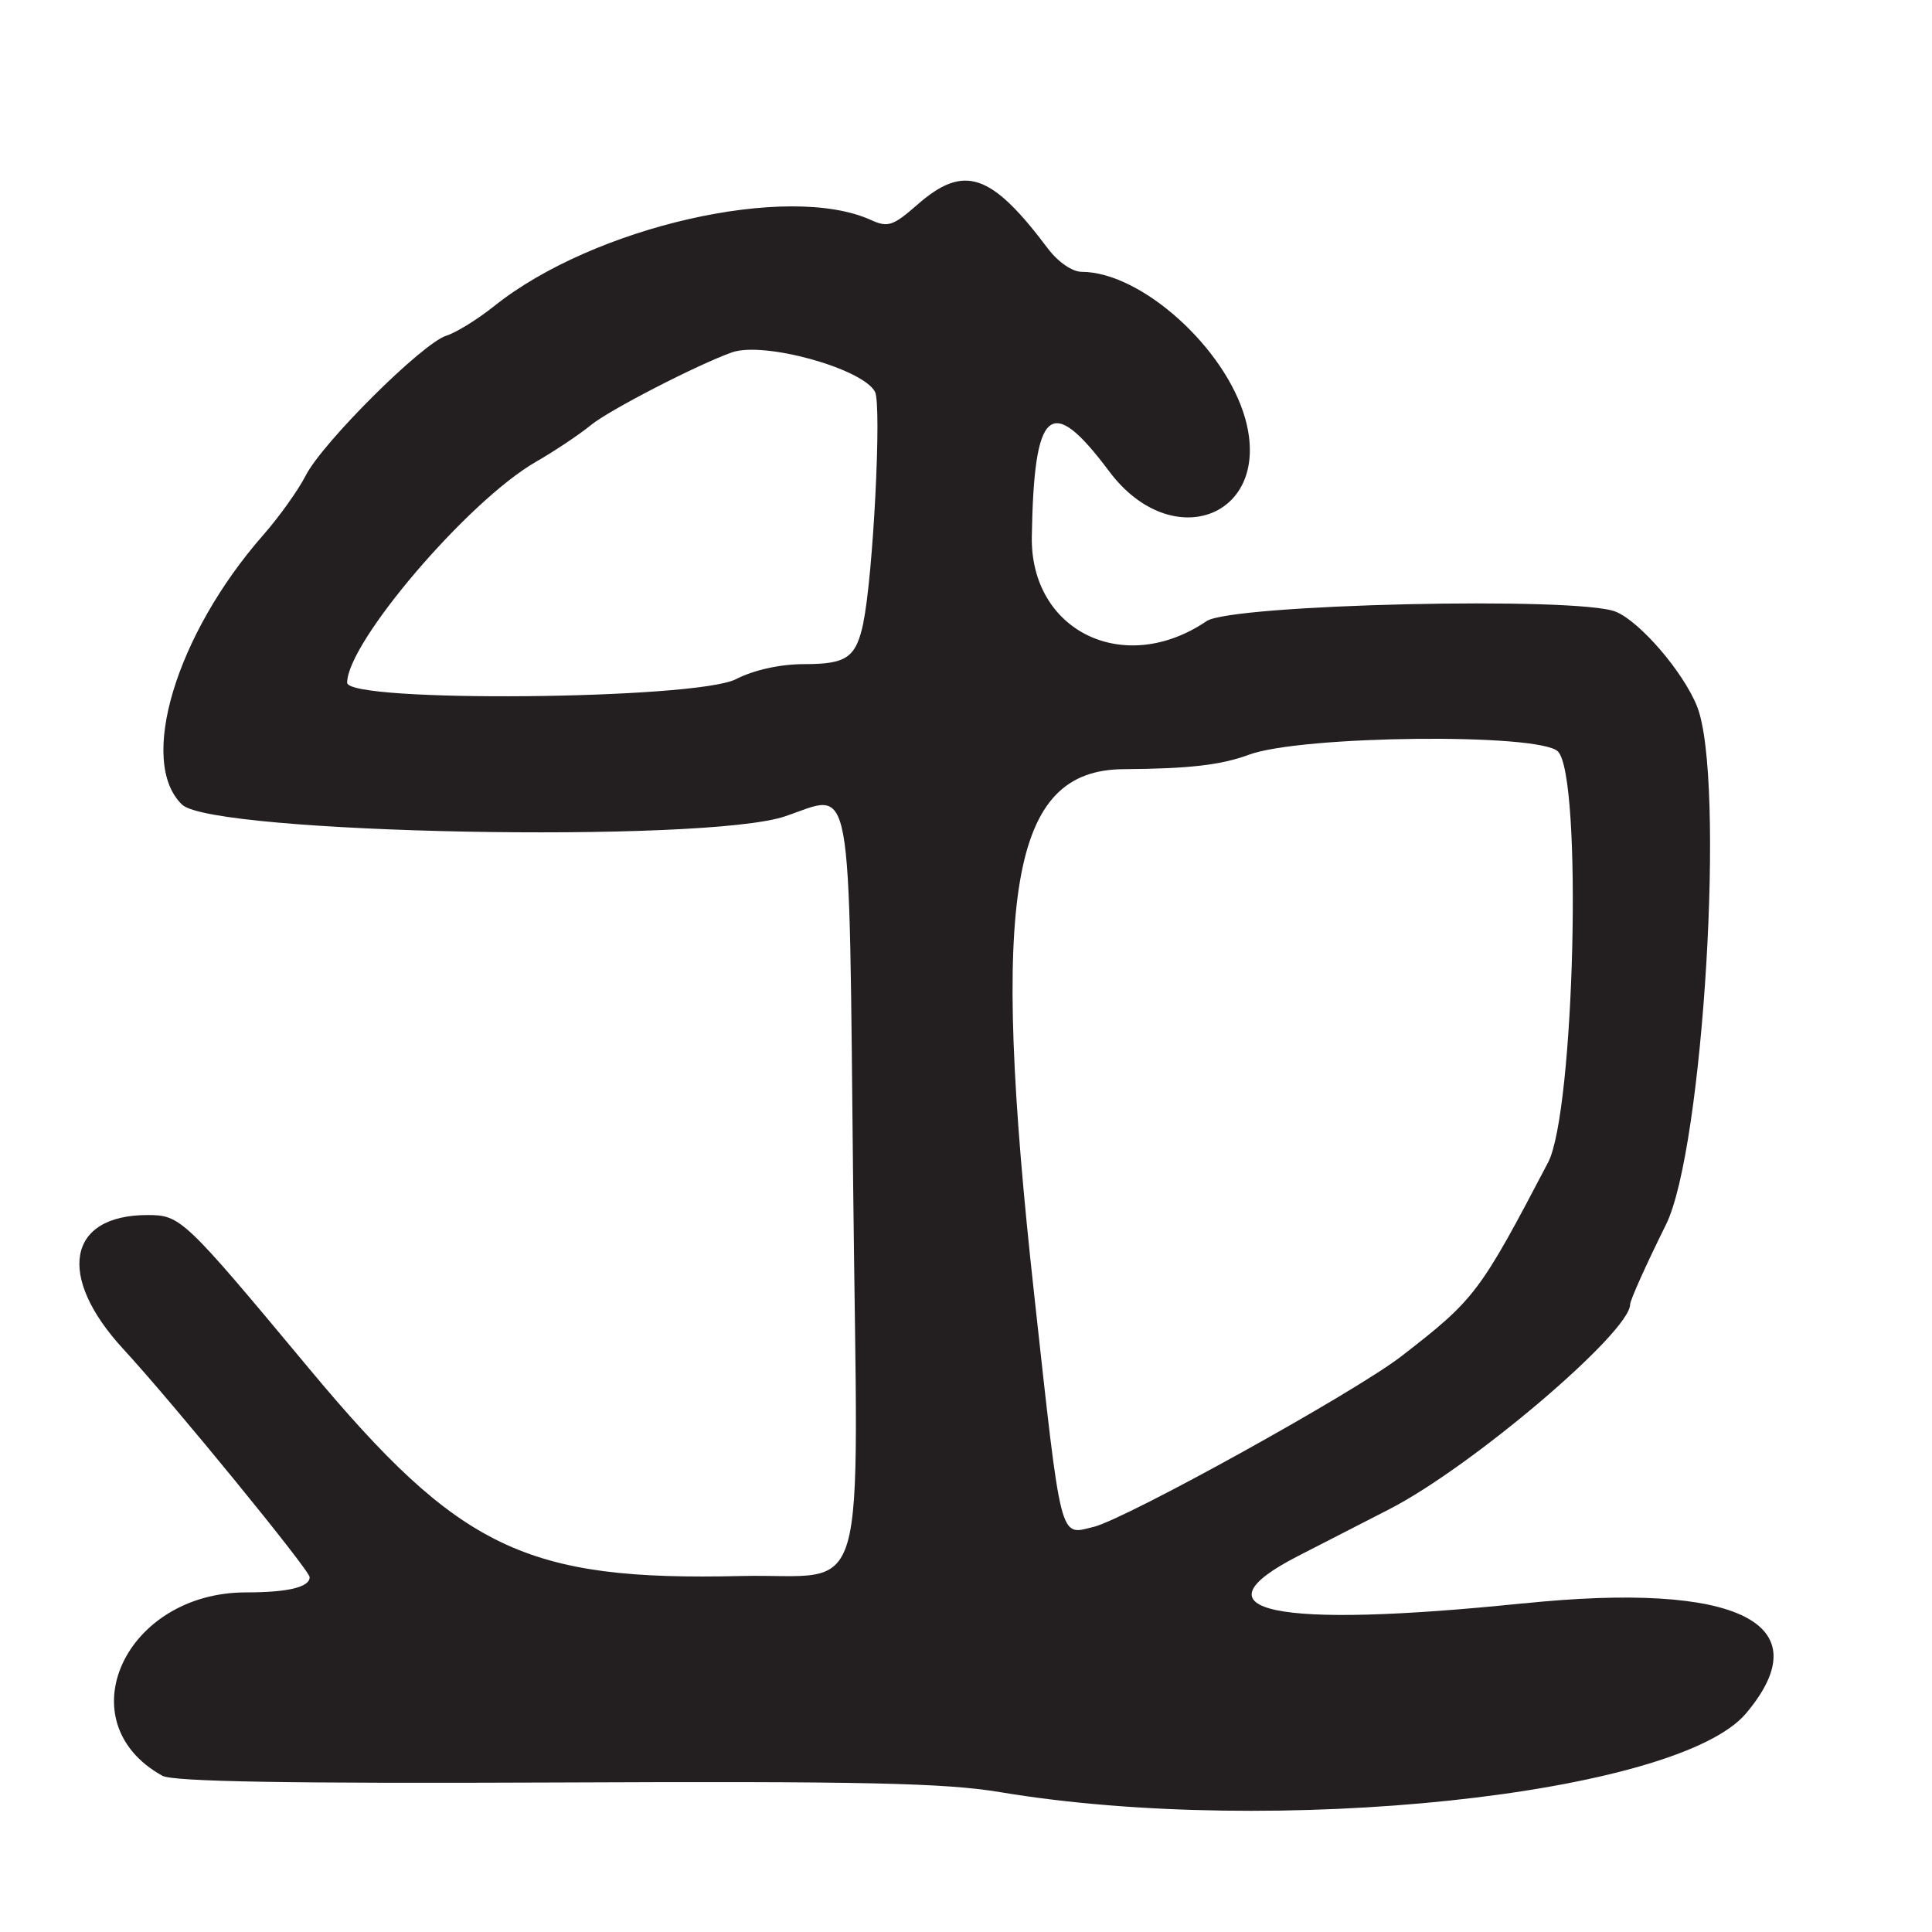 <?xml version="1.0" encoding="UTF-8"?>
<svg id="Layer_1" data-name="Layer 1" xmlns="http://www.w3.org/2000/svg" viewBox="0 0 256 256">
  <defs>
    <style>
      .cls-1 {
        fill: #231f20;
      }
    </style>
  </defs>
  <path class="cls-1" d="M201.85,212.45c-33.12,3.41-44.19,1.09-29.85-6.27,3.58-1.83,9.01-4.63,12.09-6.2,10.93-5.61,31.91-23.46,31.91-27.14,0-.55,2.14-5.31,4.75-10.57,4.97-10.01,7.91-59.23,4.11-68.69-1.83-4.56-7.53-11.19-10.75-12.52-4.97-2.06-50.92-1-54.23,1.24-10.9,7.4-23.37,1.37-23.16-11.21.29-17.13,2.5-19,10.24-8.65,8.34,11.16,21.67,6,18.04-6.97-2.63-9.4-13.8-19.43-21.66-19.45-1.26,0-3.15-1.31-4.5-3.1-7.54-10.04-11.12-11.22-17.33-5.76-3.16,2.77-3.87,3.01-6.08,2-10.99-5.01-36.77.87-49.91,11.37-2.2,1.76-5.07,3.54-6.38,3.95-3.19,1.01-16.39,14.14-18.63,18.53-.98,1.92-3.51,5.47-5.62,7.87-11.59,13.21-16.67,30.08-10.76,35.74,4.04,3.87,69.26,5.14,79.89,1.55,9.12-3.08,8.43-6.8,9.03,49.05.62,57.23,2.35,51.21-14.86,51.61-28.57.67-37.27-3.51-57.26-27.52-16.58-19.91-17-20.31-21.39-20.31-10.63,0-12.09,8.13-3.18,17.78,6.58,7.14,24.67,29.28,24.67,30.2,0,1.33-2.86,2.02-8.42,2.02-16.09,0-23.93,17.19-11.09,24.3,1.42.78,16.79,1.04,52.01.89,40.65-.18,51.68.05,59,1.28,36.23,6.05,89.71.4,98.84-10.45,10.07-11.97-1.11-17.49-29.49-14.56ZM114.41,82.5c-.99,4.64-2.21,5.5-7.82,5.5-3.19,0-6.66.76-9.09,2-5.33,2.71-51.5,3.13-51.5.46,0-5.33,16.04-24.1,24.97-29.24,2.49-1.43,5.8-3.64,7.35-4.91,2.43-1.99,14.09-7.99,18.67-9.62,4.2-1.49,17.29,2.12,18.95,5.22.91,1.71-.24,24.42-1.55,30.59ZM144.86,202.33c-4.5,1.11-4.18,2.38-7.83-30.83-5.86-53.3-3.1-69.48,11.84-69.58,8.68-.06,12.9-.54,16.63-1.92,6.94-2.56,38.47-2.89,40.93-.43,3.28,3.28,2.22,47.74-1.3,54.46-9.07,17.31-9.68,18.12-19.44,25.68-6.17,4.78-36.41,21.53-40.83,22.63Z"/>
</svg>